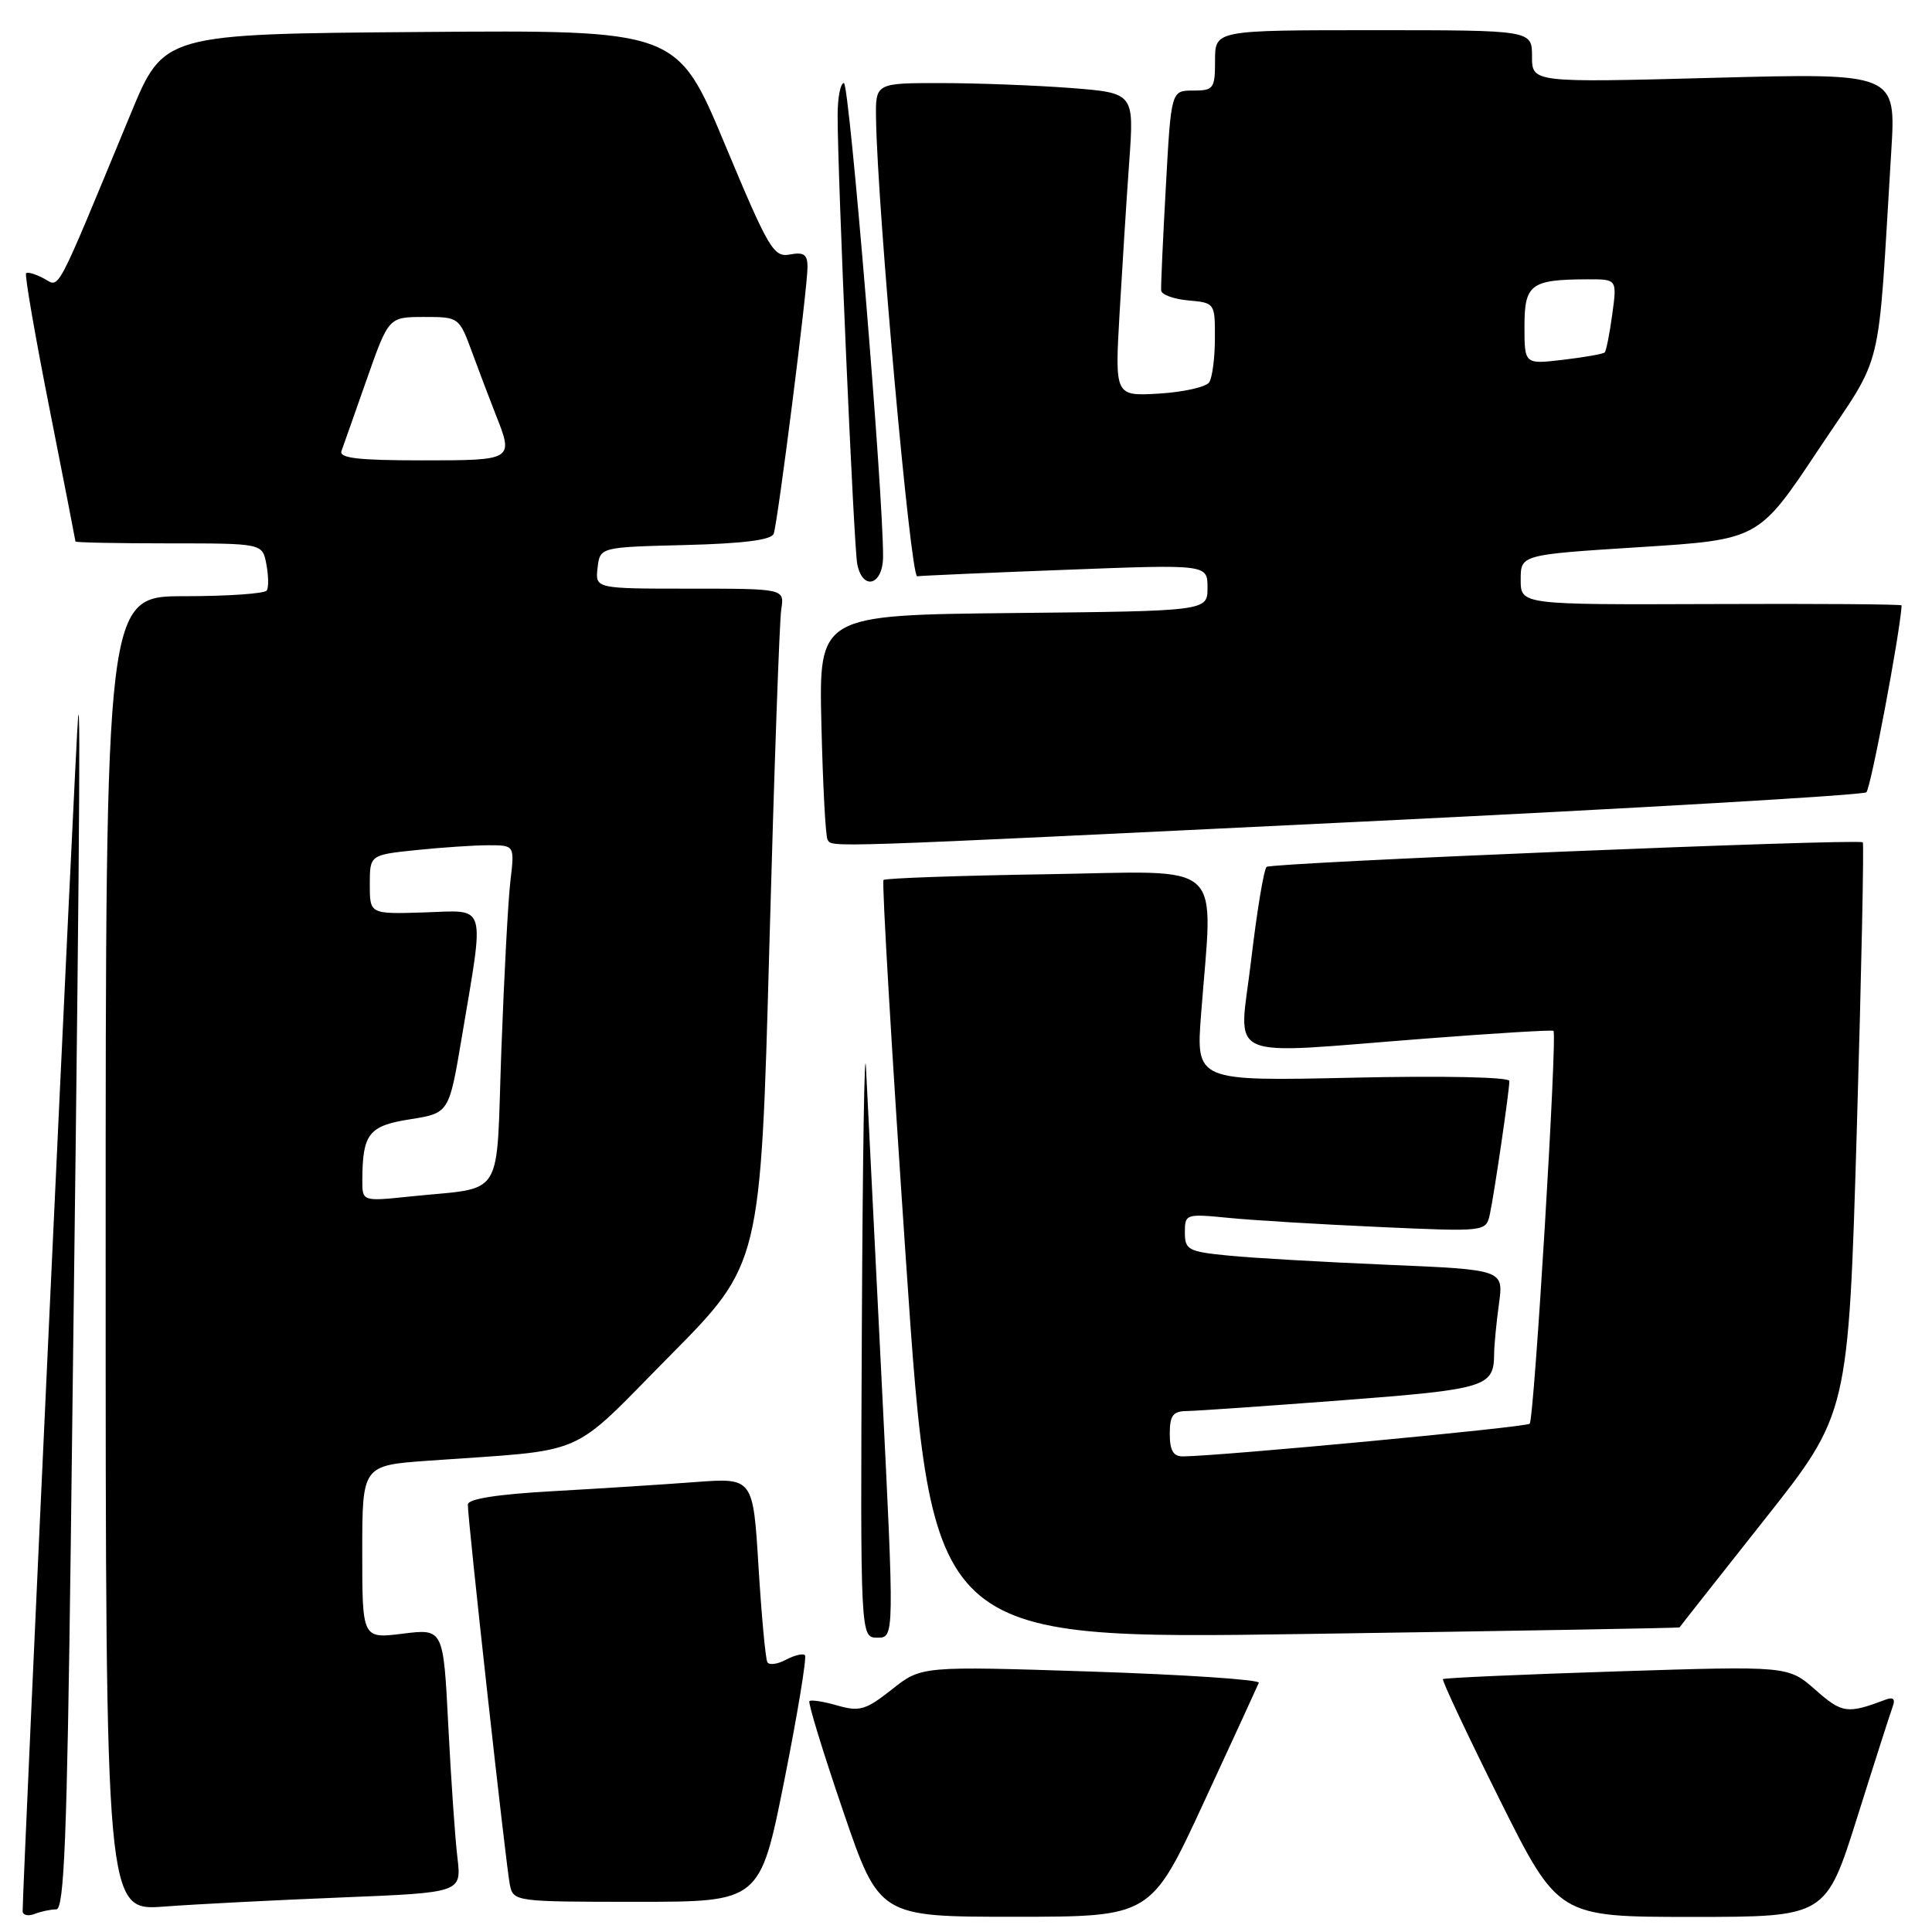 <?xml version="1.0" encoding="UTF-8" standalone="no"?>
<!DOCTYPE svg PUBLIC "-//W3C//DTD SVG 1.1//EN" "http://www.w3.org/Graphics/SVG/1.1/DTD/svg11.dtd" >
<svg xmlns="http://www.w3.org/2000/svg" xmlns:xlink="http://www.w3.org/1999/xlink" version="1.1" viewBox="0 0 256 256">
 <g >
 <path fill="currentColor"
d=" M 7.46 253.00 C 8.50 253.00 8.88 243.45 9.37 205.25 C 10.48 118.03 10.71 91.47 10.35 95.00 C 10.05 97.82 3.00 249.77 3.00 253.23 C 3.00 253.77 3.71 253.94 4.58 253.61 C 5.45 253.27 6.75 253.00 7.46 253.00 Z  M 159.50 238.85 C 163.35 230.54 166.63 223.39 166.80 222.98 C 166.96 222.56 156.97 221.90 144.59 221.49 C 122.09 220.76 122.09 220.76 118.19 223.85 C 114.72 226.59 113.91 226.83 110.96 225.99 C 109.13 225.46 107.46 225.20 107.25 225.41 C 107.05 225.62 109.04 232.13 111.69 239.89 C 116.50 253.99 116.50 253.99 134.50 253.98 C 152.50 253.98 152.50 253.98 159.50 238.85 Z  M 246.11 240.75 C 248.40 233.46 250.52 226.86 250.81 226.08 C 251.16 225.15 250.85 224.84 249.92 225.19 C 244.76 227.13 244.12 227.05 240.55 223.91 C 236.94 220.74 236.94 220.74 214.22 221.47 C 201.72 221.87 191.36 222.33 191.20 222.49 C 191.03 222.64 194.40 229.80 198.68 238.39 C 206.47 254.00 206.47 254.00 224.20 254.00 C 241.94 254.00 241.94 254.00 246.11 240.75 Z  M 45.33 251.42 C 61.16 250.78 61.16 250.78 60.61 246.14 C 60.30 243.59 59.76 235.72 59.40 228.65 C 58.75 215.80 58.75 215.80 53.37 216.47 C 48.00 217.14 48.00 217.14 48.00 205.66 C 48.00 194.18 48.00 194.18 56.75 193.55 C 78.33 192.01 75.15 193.39 88.74 179.67 C 100.79 167.50 100.79 167.50 101.94 125.50 C 102.57 102.40 103.28 82.26 103.52 80.75 C 103.95 78.00 103.95 78.00 91.41 78.00 C 78.87 78.00 78.87 78.00 79.18 75.25 C 79.50 72.50 79.50 72.50 90.79 72.22 C 98.54 72.02 102.22 71.55 102.52 70.72 C 103.07 69.16 107.00 38.19 107.00 35.39 C 107.00 33.72 106.52 33.37 104.67 33.72 C 102.51 34.13 101.86 33.03 96.03 19.07 C 89.72 3.97 89.72 3.97 55.71 4.24 C 21.70 4.50 21.70 4.50 17.35 15.00 C 7.11 39.73 7.99 38.06 5.81 36.90 C 4.72 36.32 3.66 36.00 3.46 36.21 C 3.25 36.41 4.64 44.44 6.54 54.04 C 8.44 63.64 9.99 71.61 10.00 71.75 C 10.00 71.89 15.57 72.00 22.38 72.00 C 34.77 72.00 34.77 72.00 35.29 74.74 C 35.58 76.25 35.61 77.83 35.35 78.24 C 35.09 78.66 30.18 79.00 24.44 79.00 C 14.00 79.00 14.00 79.00 14.00 166.10 C 14.00 253.21 14.00 253.21 21.75 252.63 C 26.01 252.31 36.62 251.77 45.33 251.42 Z  M 103.93 235.90 C 105.69 227.05 106.92 219.59 106.66 219.32 C 106.39 219.06 105.26 219.33 104.15 219.92 C 103.03 220.52 101.92 220.67 101.68 220.25 C 101.44 219.84 100.91 214.17 100.51 207.66 C 99.79 195.81 99.79 195.81 92.15 196.38 C 87.94 196.70 79.44 197.24 73.25 197.59 C 65.87 198.00 62.00 198.61 61.99 199.36 C 61.98 201.39 67.07 247.43 67.56 249.75 C 68.03 251.97 68.24 252.00 84.38 252.00 C 100.71 252.00 100.71 252.00 103.93 235.90 Z  M 116.81 182.75 C 115.86 163.91 114.94 145.35 114.75 141.50 C 114.55 137.65 114.31 153.06 114.20 175.75 C 114.00 217.00 114.00 217.00 116.26 217.00 C 118.52 217.00 118.52 217.00 116.81 182.75 Z  M 222.55 215.64 C 222.58 215.56 227.63 209.16 233.76 201.41 C 244.92 187.32 244.92 187.32 246.04 149.57 C 246.65 128.81 247.00 111.73 246.83 111.61 C 246.02 111.11 168.43 114.30 167.83 114.87 C 167.46 115.22 166.54 120.79 165.78 127.25 C 164.18 140.90 161.53 139.72 189.00 137.61 C 198.07 136.91 205.65 136.45 205.84 136.59 C 206.38 136.99 203.29 188.04 202.69 188.65 C 202.22 189.12 161.83 192.93 156.75 192.98 C 155.47 192.99 155.00 192.20 155.00 190.00 C 155.00 187.56 155.42 186.99 157.25 186.97 C 158.49 186.96 167.78 186.31 177.90 185.54 C 196.98 184.08 197.95 183.78 197.98 179.39 C 197.99 178.23 198.28 175.24 198.62 172.76 C 199.24 168.24 199.24 168.24 183.87 167.59 C 175.42 167.23 165.91 166.69 162.75 166.37 C 157.44 165.85 157.00 165.61 157.00 163.30 C 157.00 160.86 157.13 160.82 162.75 161.37 C 165.91 161.69 174.89 162.23 182.70 162.58 C 196.91 163.22 196.91 163.22 197.42 160.86 C 198.01 158.11 200.00 144.53 200.00 143.23 C 200.00 142.72 191.05 142.53 179.24 142.80 C 158.47 143.26 158.47 143.26 159.15 134.38 C 160.73 113.59 162.78 115.46 138.75 115.84 C 127.06 116.02 117.31 116.37 117.07 116.60 C 116.83 116.83 118.17 139.57 120.05 167.13 C 123.46 217.24 123.46 217.24 172.98 216.51 C 200.22 216.11 222.52 215.72 222.55 215.64 Z  M 180.50 108.87 C 216.80 107.11 246.86 105.36 247.30 104.98 C 247.88 104.49 251.73 84.09 251.98 80.22 C 251.99 80.06 240.64 79.98 226.75 80.04 C 201.50 80.13 201.50 80.13 201.50 76.82 C 201.50 73.50 201.50 73.50 217.26 72.50 C 233.02 71.50 233.02 71.50 240.91 59.64 C 249.76 46.35 248.73 50.54 250.60 20.09 C 251.24 9.67 251.24 9.67 227.12 10.31 C 203.00 10.95 203.00 10.95 203.00 7.47 C 203.00 4.00 203.00 4.00 182.00 4.00 C 161.00 4.00 161.00 4.00 161.00 8.00 C 161.00 11.75 160.82 12.00 158.09 12.00 C 155.18 12.00 155.18 12.00 154.48 24.75 C 154.09 31.76 153.81 37.95 153.86 38.50 C 153.92 39.05 155.54 39.64 157.48 39.81 C 160.96 40.12 161.00 40.17 160.98 44.81 C 160.98 47.39 160.64 50.02 160.23 50.65 C 159.83 51.28 156.85 51.95 153.61 52.15 C 147.72 52.50 147.72 52.50 148.35 41.50 C 148.70 35.45 149.27 26.41 149.63 21.41 C 150.28 12.32 150.28 12.32 141.89 11.66 C 137.27 11.31 129.56 11.01 124.75 11.01 C 116.00 11.00 116.00 11.00 116.08 15.75 C 116.27 27.78 120.65 76.49 121.53 76.36 C 122.06 76.28 130.94 75.89 141.25 75.50 C 160.00 74.78 160.00 74.78 160.00 77.87 C 160.00 80.97 160.00 80.97 134.25 81.23 C 108.50 81.50 108.50 81.50 108.84 95.99 C 109.03 103.96 109.39 110.82 109.65 111.24 C 110.31 112.31 107.84 112.40 180.50 108.87 Z  M 117.01 73.75 C 117.05 65.43 112.55 11.00 111.82 11.00 C 111.37 11.00 110.99 12.91 110.99 15.25 C 110.97 22.94 113.13 72.45 113.59 74.75 C 114.31 78.34 117.00 77.55 117.01 73.75 Z  M 48.01 156.35 C 48.04 150.21 48.86 149.17 54.35 148.31 C 59.50 147.49 59.50 147.49 61.18 137.50 C 64.23 119.34 64.61 120.63 56.24 120.90 C 49.00 121.13 49.00 121.13 49.00 117.21 C 49.00 113.28 49.00 113.28 55.15 112.64 C 58.53 112.29 62.84 112.00 64.74 112.00 C 68.19 112.00 68.19 112.00 67.63 116.75 C 67.32 119.36 66.79 129.46 66.43 139.19 C 65.70 159.37 67.06 157.21 54.25 158.55 C 48.00 159.20 48.00 159.20 48.01 156.35 Z  M 45.25 59.75 C 45.50 59.06 47.01 54.79 48.60 50.25 C 51.50 42.01 51.50 42.01 56.17 42.00 C 60.82 42.00 60.84 42.01 62.58 46.75 C 63.54 49.36 64.93 53.02 65.66 54.87 C 68.09 61.00 68.09 61.00 55.89 61.00 C 47.43 61.00 44.90 60.70 45.25 59.75 Z  M 202.00 43.26 C 202.00 37.65 202.82 37.04 210.39 37.01 C 214.27 37.00 214.27 37.00 213.63 41.67 C 213.28 44.24 212.83 46.50 212.63 46.70 C 212.43 46.90 209.96 47.34 207.14 47.67 C 202.00 48.28 202.00 48.28 202.00 43.26 Z "/>
</g>
</svg>